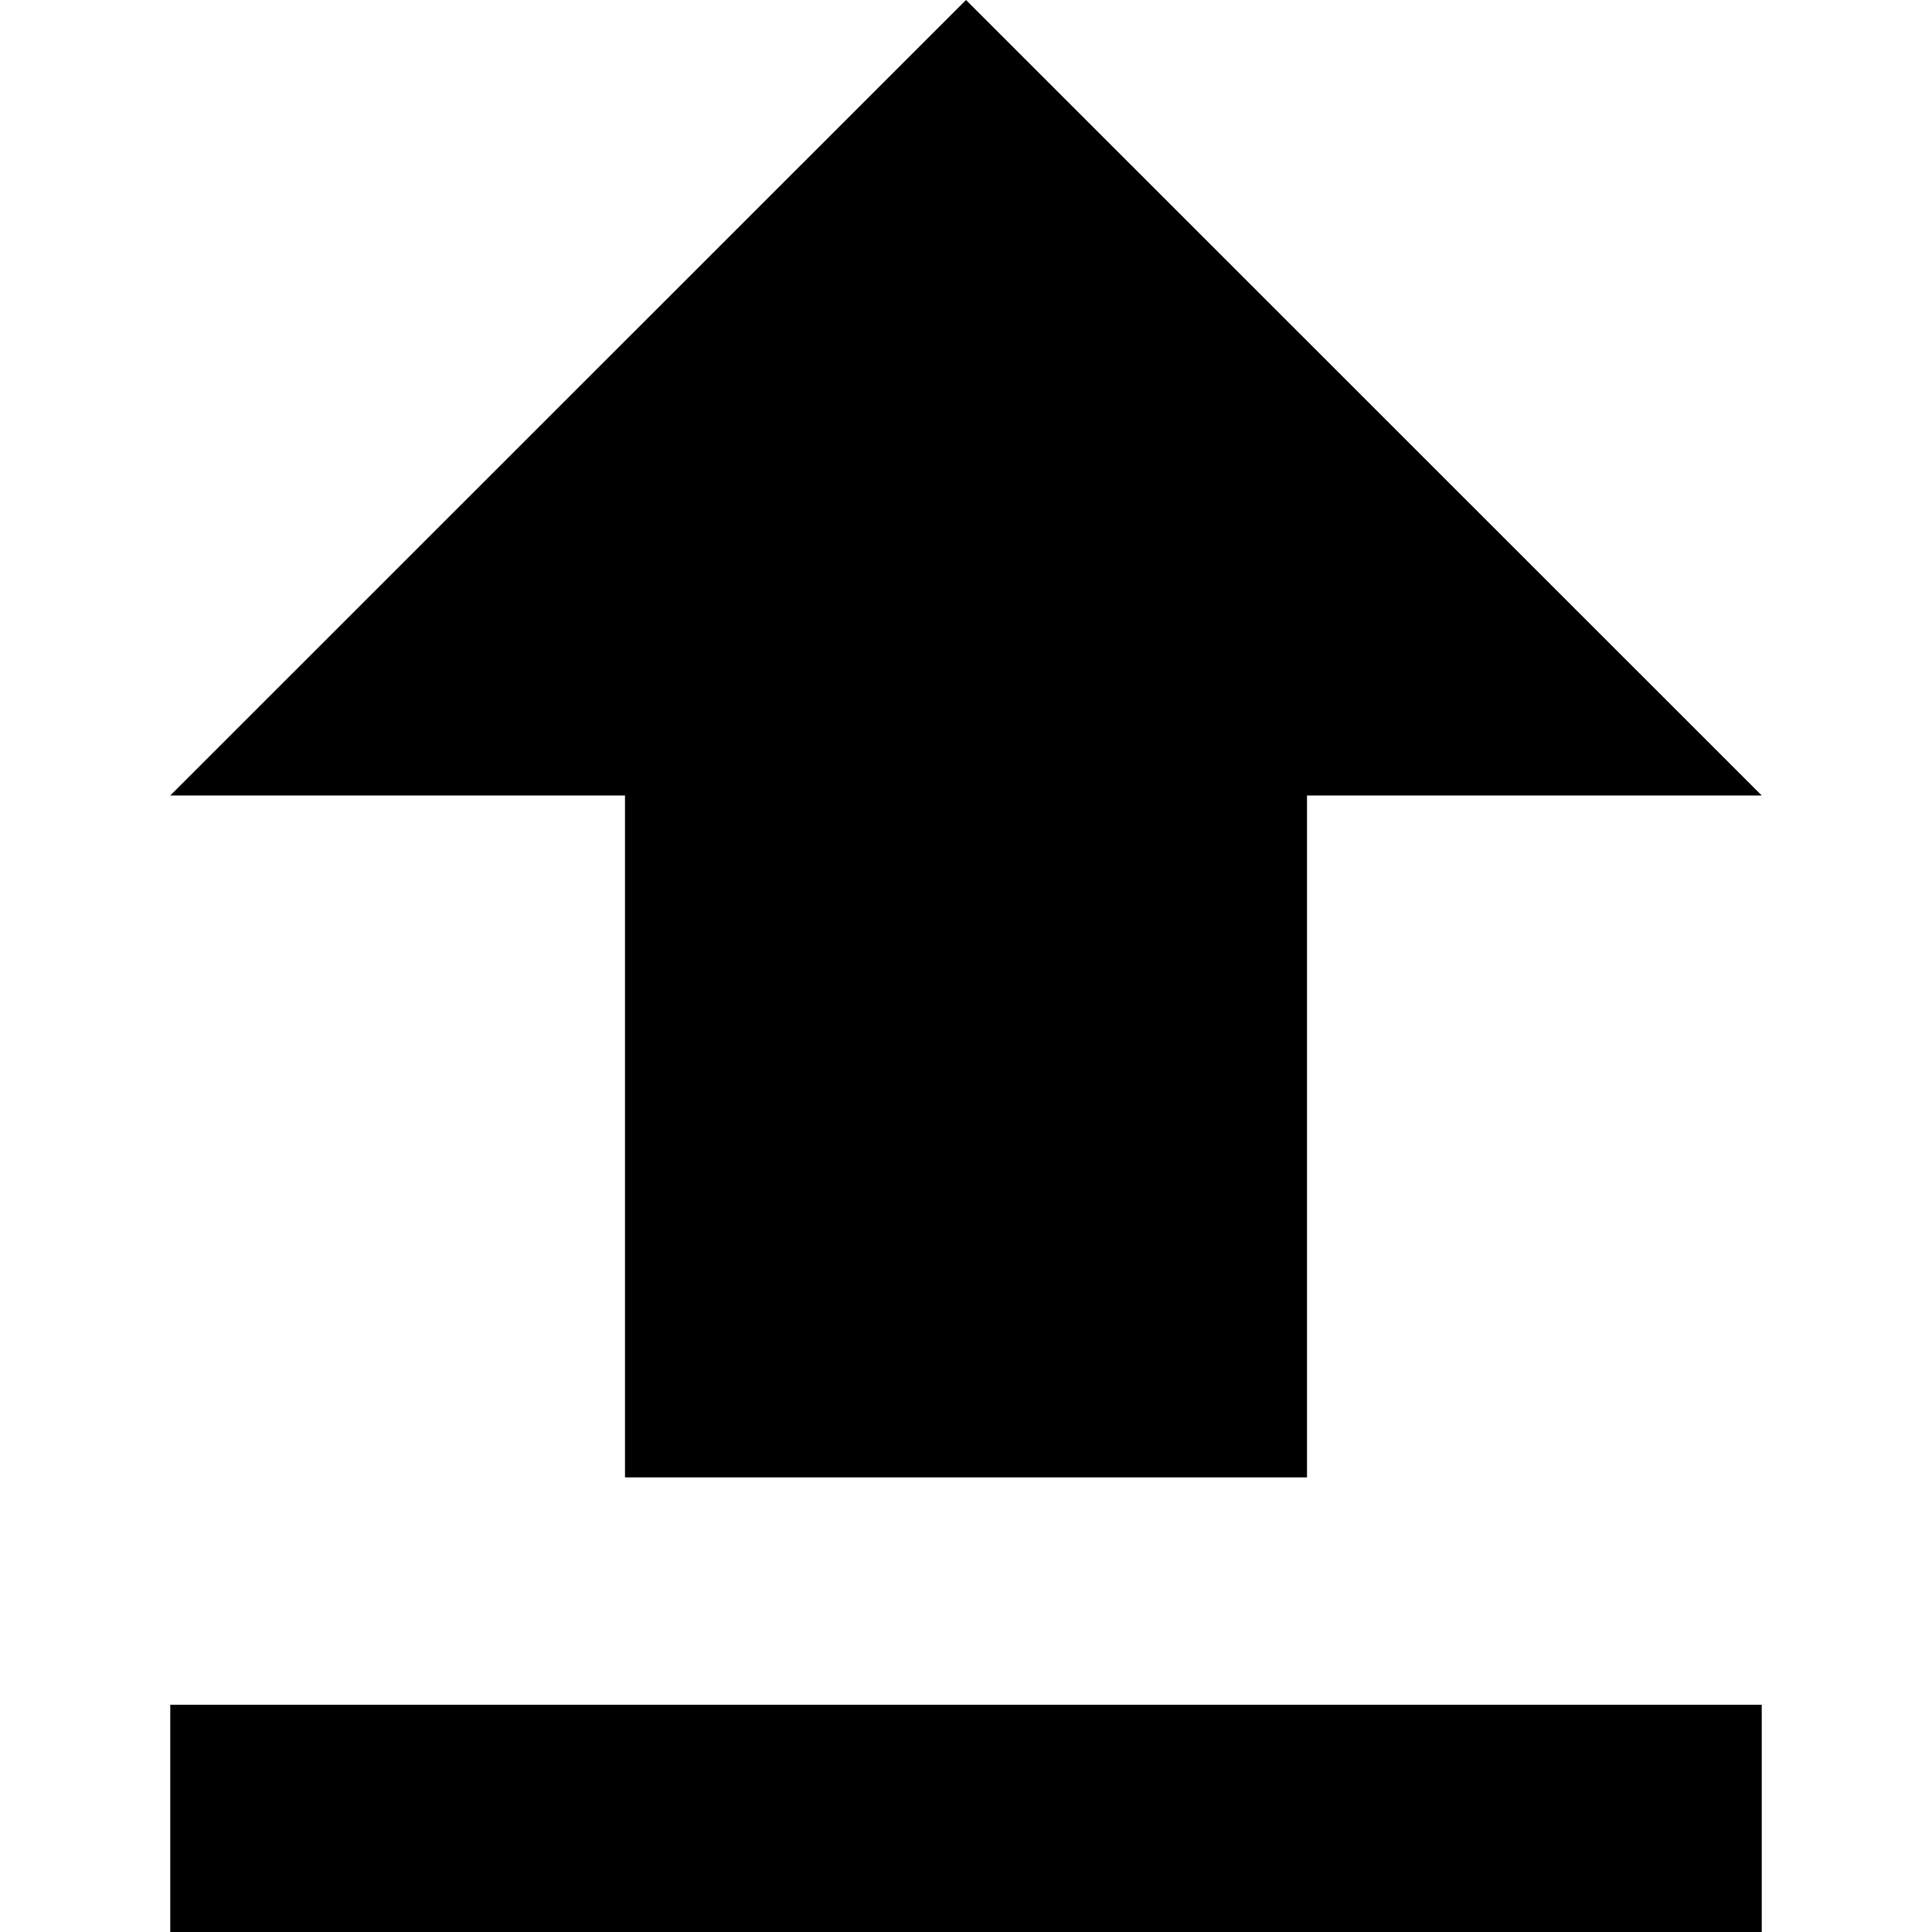 <svg width="16" height="16" viewBox="0 0 16 16" fill="none" xmlns="http://www.w3.org/2000/svg">
<path fill-rule="evenodd" clip-rule="evenodd" d="M5.176 12.235H10.824V6.588H14.59L8 0L1.41 6.588H5.176V12.235ZM1.41 14.118H14.59V16H1.41V14.118Z" fill="black"/>
</svg>
